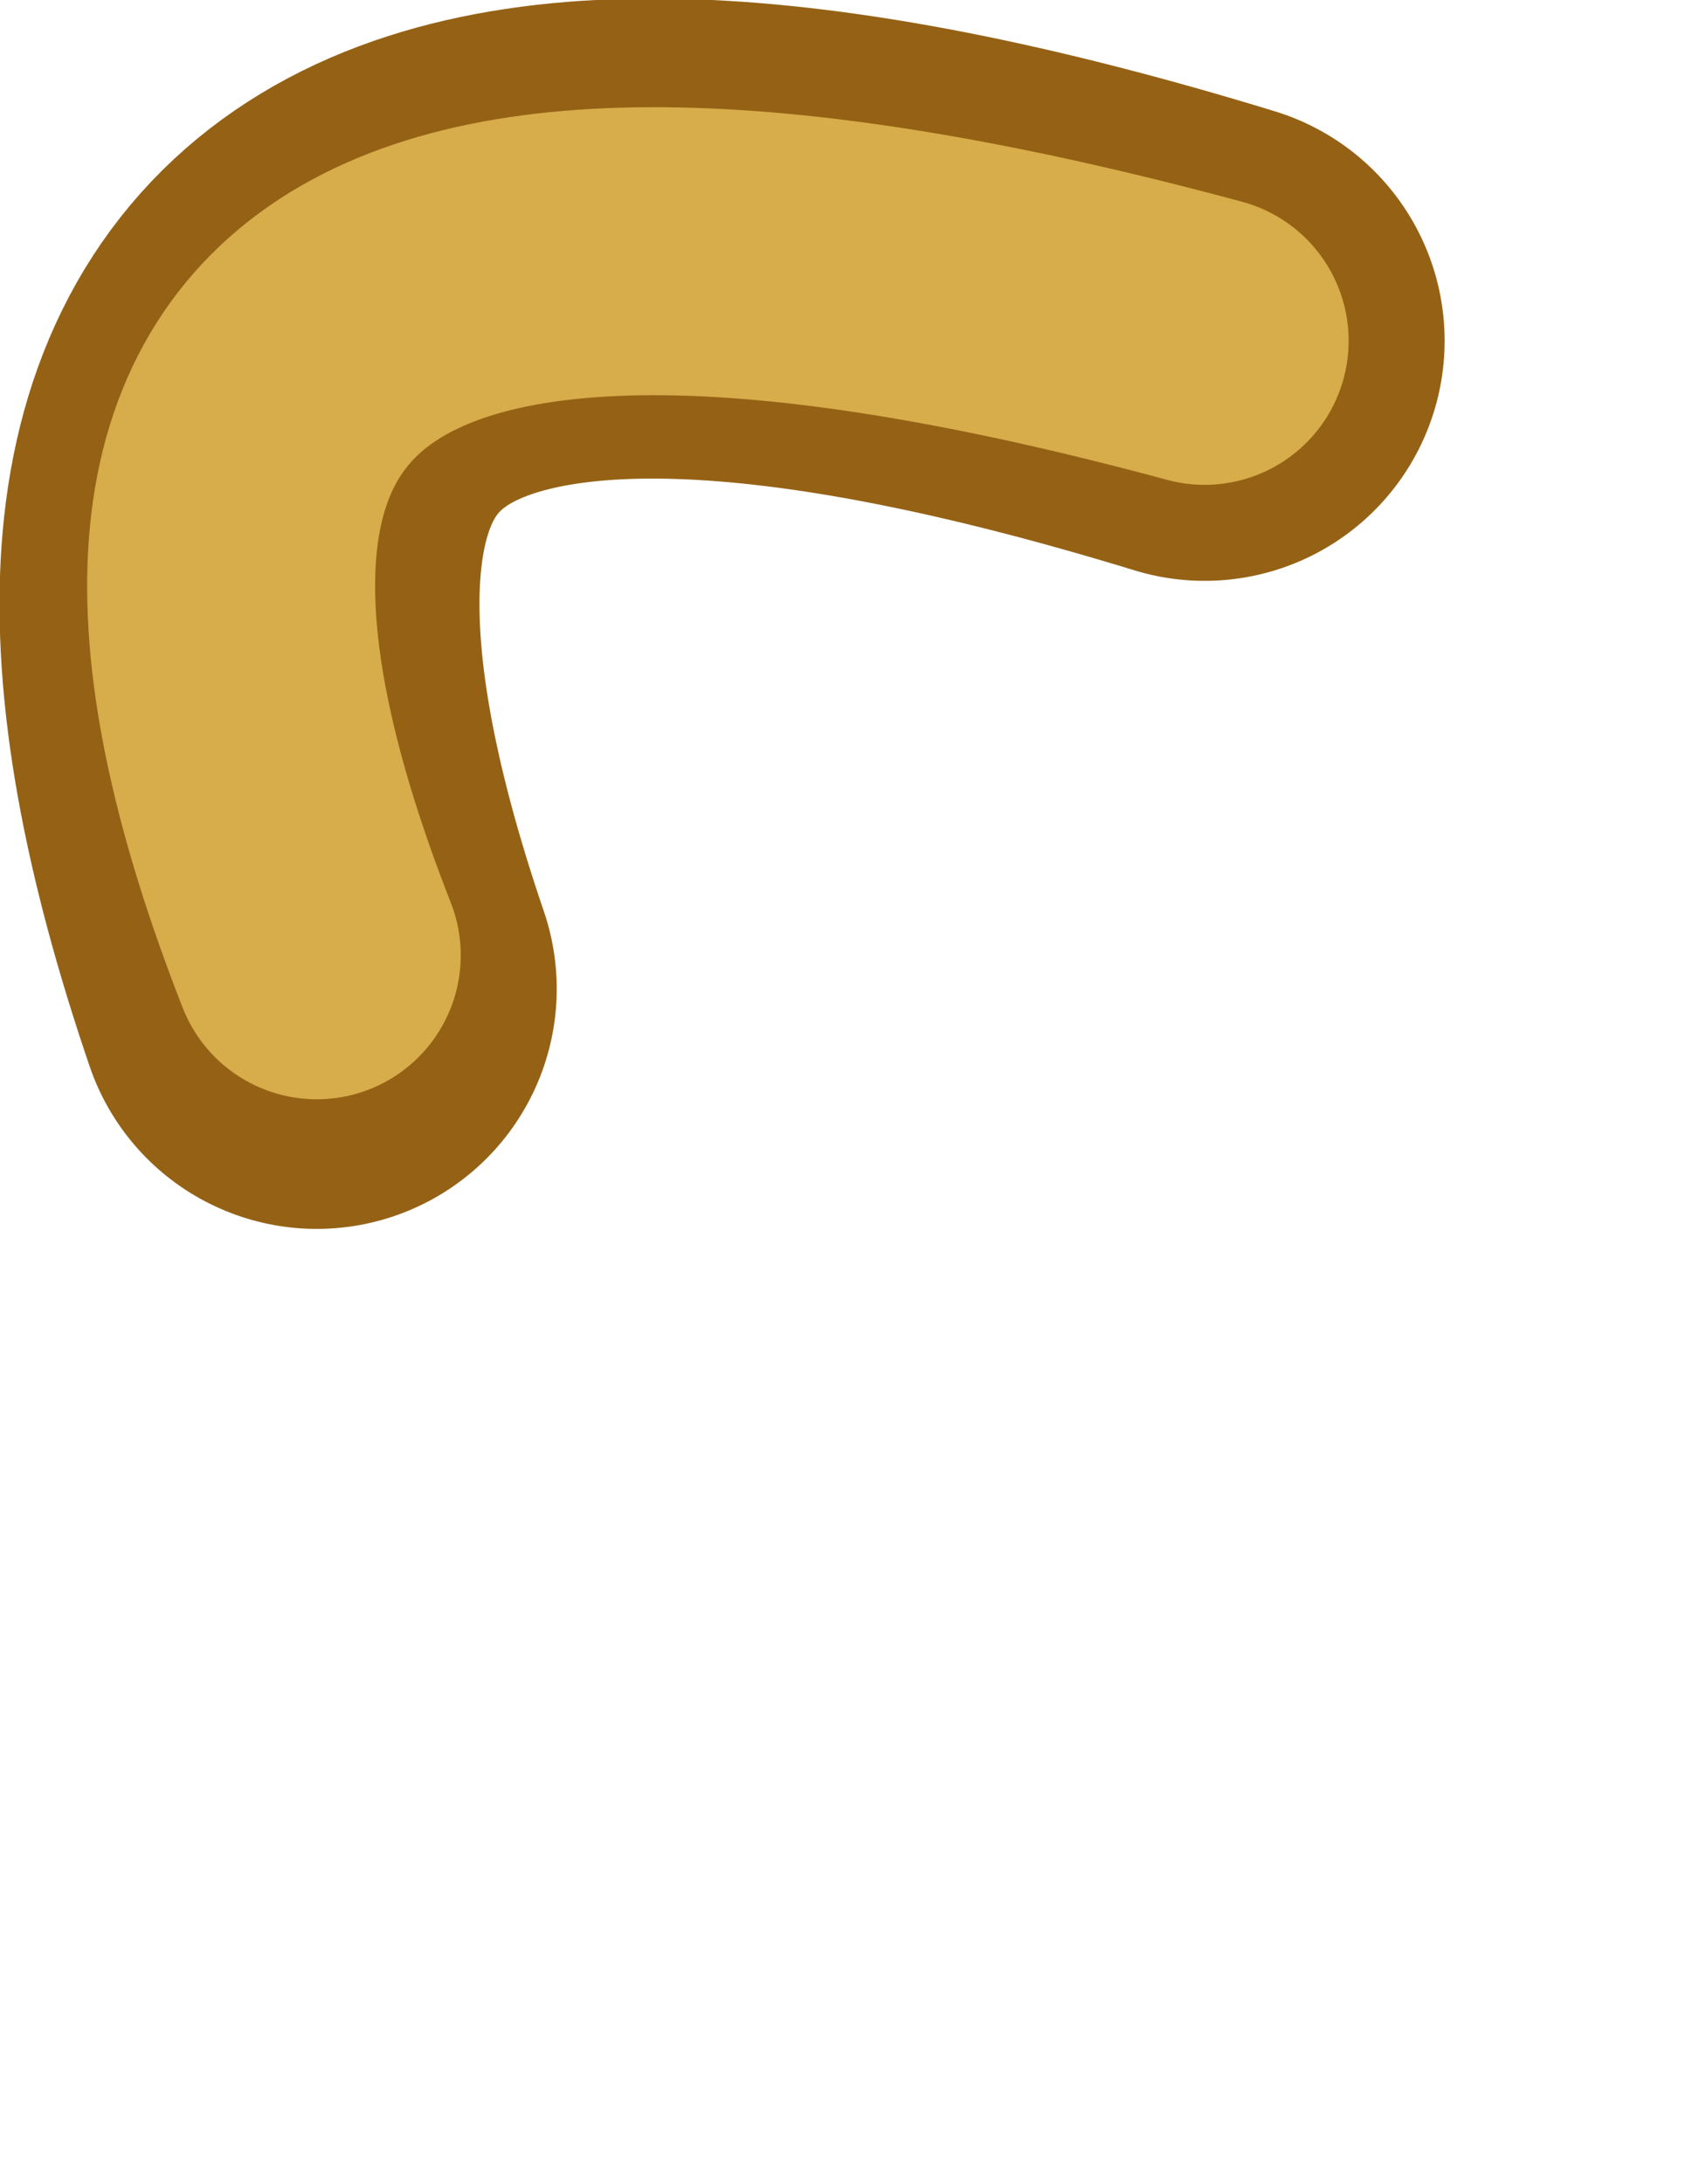 <?xml version="1.0" encoding="UTF-8" standalone="no"?>
<svg xmlns:xlink="http://www.w3.org/1999/xlink" height="22.75px" width="17.7px" xmlns="http://www.w3.org/2000/svg">
  <g transform="matrix(1.0, 0.0, 0.0, 1.0, 20.05, 13.2)">
    <use data-characterId="1679" height="19.75" transform="matrix(1.0, 0.0, 0.0, 1.0, -20.05, -13.2)" width="17.7" xlink:href="#morphshape0"/>
    <use data-characterId="1680" height="17.5" transform="matrix(1.0, 0.0, 0.0, 1.0, -19.15, -12.1)" width="15.8" xlink:href="#morphshape1"/>
  </g>
  <defs>
    <g id="morphshape0" transform="matrix(1.0, 0.0, 0.0, 1.0, 20.05, 13.2)">
      <path d="M-16.75 -2.9 Q-20.4 -13.6 -7.5 -9.65" fill="none" stroke="#956215" stroke-linecap="round" stroke-linejoin="round" stroke-width="5.0"/>
    </g>
    <g id="morphshape1" transform="matrix(1.0, 0.0, 0.0, 1.0, 19.15, 12.1)">
      <path d="M-16.75 -3.25 Q-20.65 -13.2 -7.5 -9.65" fill="none" stroke="#d7ac4a" stroke-linecap="round" stroke-linejoin="round" stroke-width="3.0"/>
    </g>
  </defs>
</svg>
